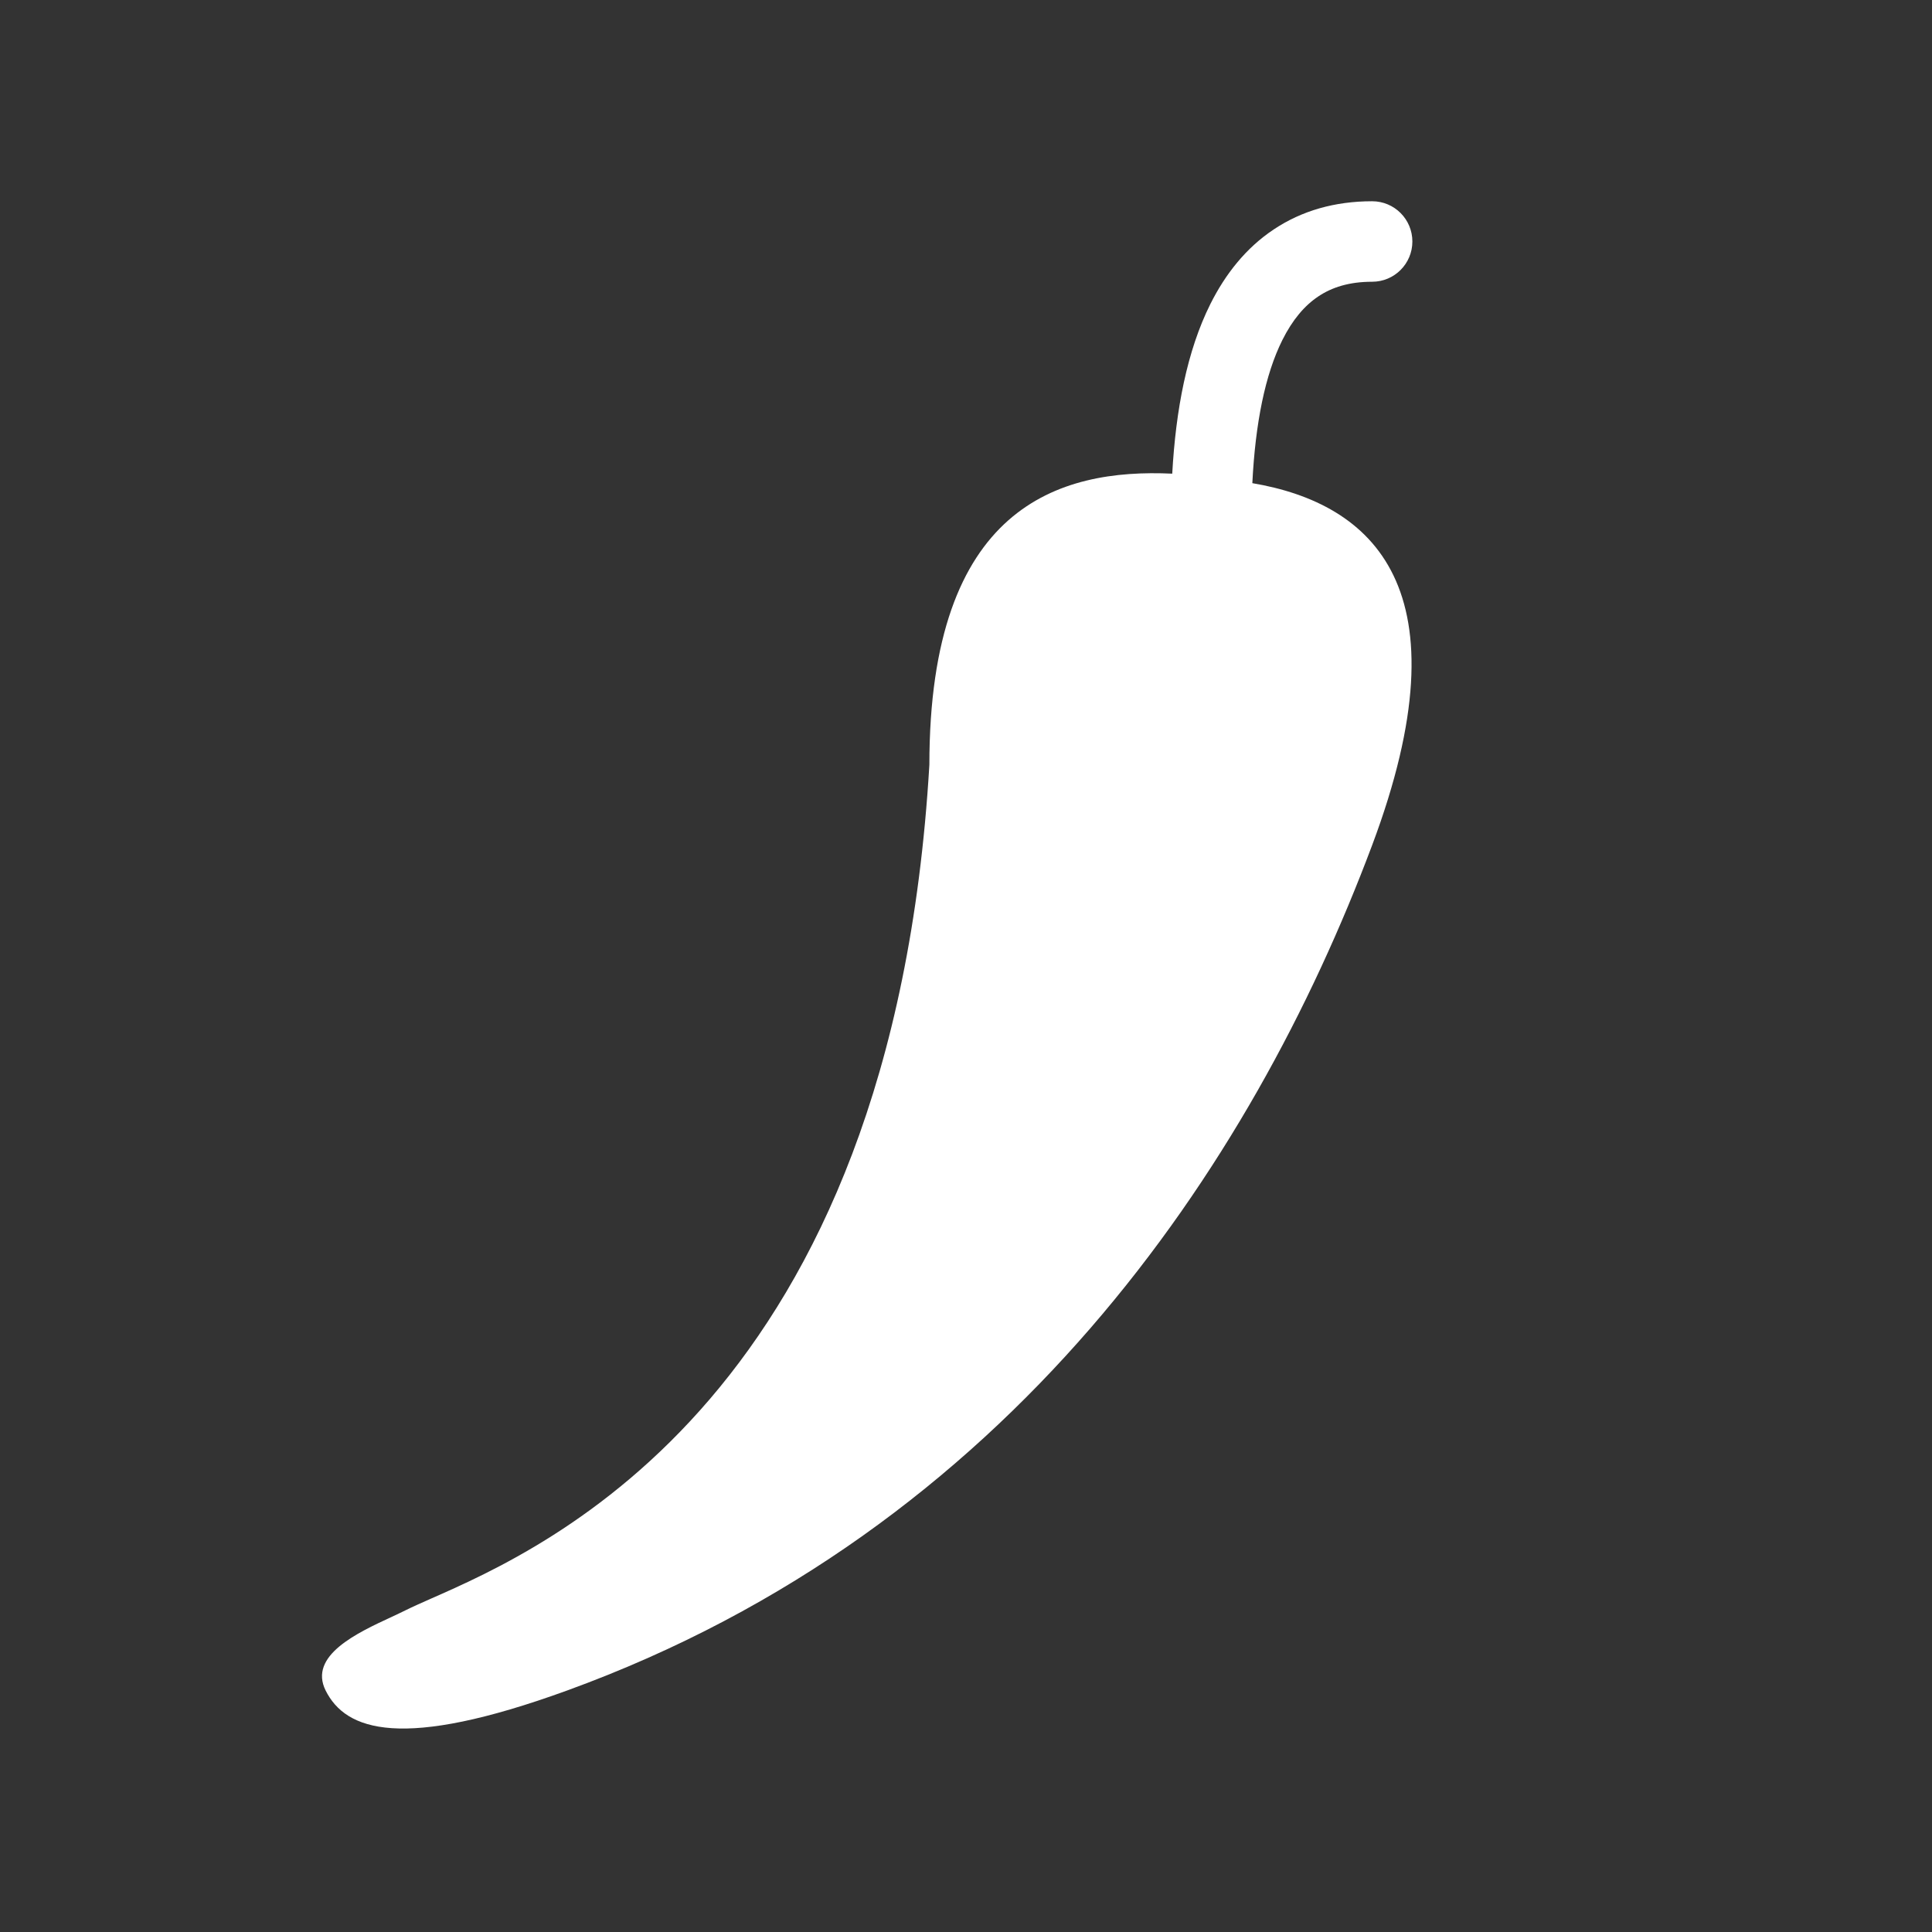 <svg width="24" height="24" viewBox="0 0 24 24" fill="none" xmlns="http://www.w3.org/2000/svg">
<rect x="0" y="0" width="24" height="24" fill="#333333" stroke="none"/>
<path d="M15.557 6.002C15.594 5.258 15.716 4.652 15.93 4.224C16.057 3.97 16.207 3.795 16.377 3.682C16.544 3.57 16.758 3.5 17.045 3.5C17.322 3.5 17.545 3.276 17.545 3C17.545 2.724 17.322 2.5 17.045 2.5C16.583 2.5 16.172 2.617 15.823 2.85C15.477 3.08 15.222 3.405 15.036 3.776C14.745 4.358 14.606 5.091 14.562 5.884C13.152 5.818 11.545 6.293 11.545 9.5C11.084 17.335 6.8 19.223 5.349 19.861C5.226 19.916 5.123 19.961 5.045 20C4.992 20.027 4.93 20.055 4.865 20.086C4.437 20.284 3.829 20.566 4.045 21C4.295 21.5 4.989 21.748 7.045 21C12.545 19 15.545 14.5 17.045 10.5C18.242 7.308 17.052 6.255 15.557 6.002Z" fill="white"/>
</svg>
